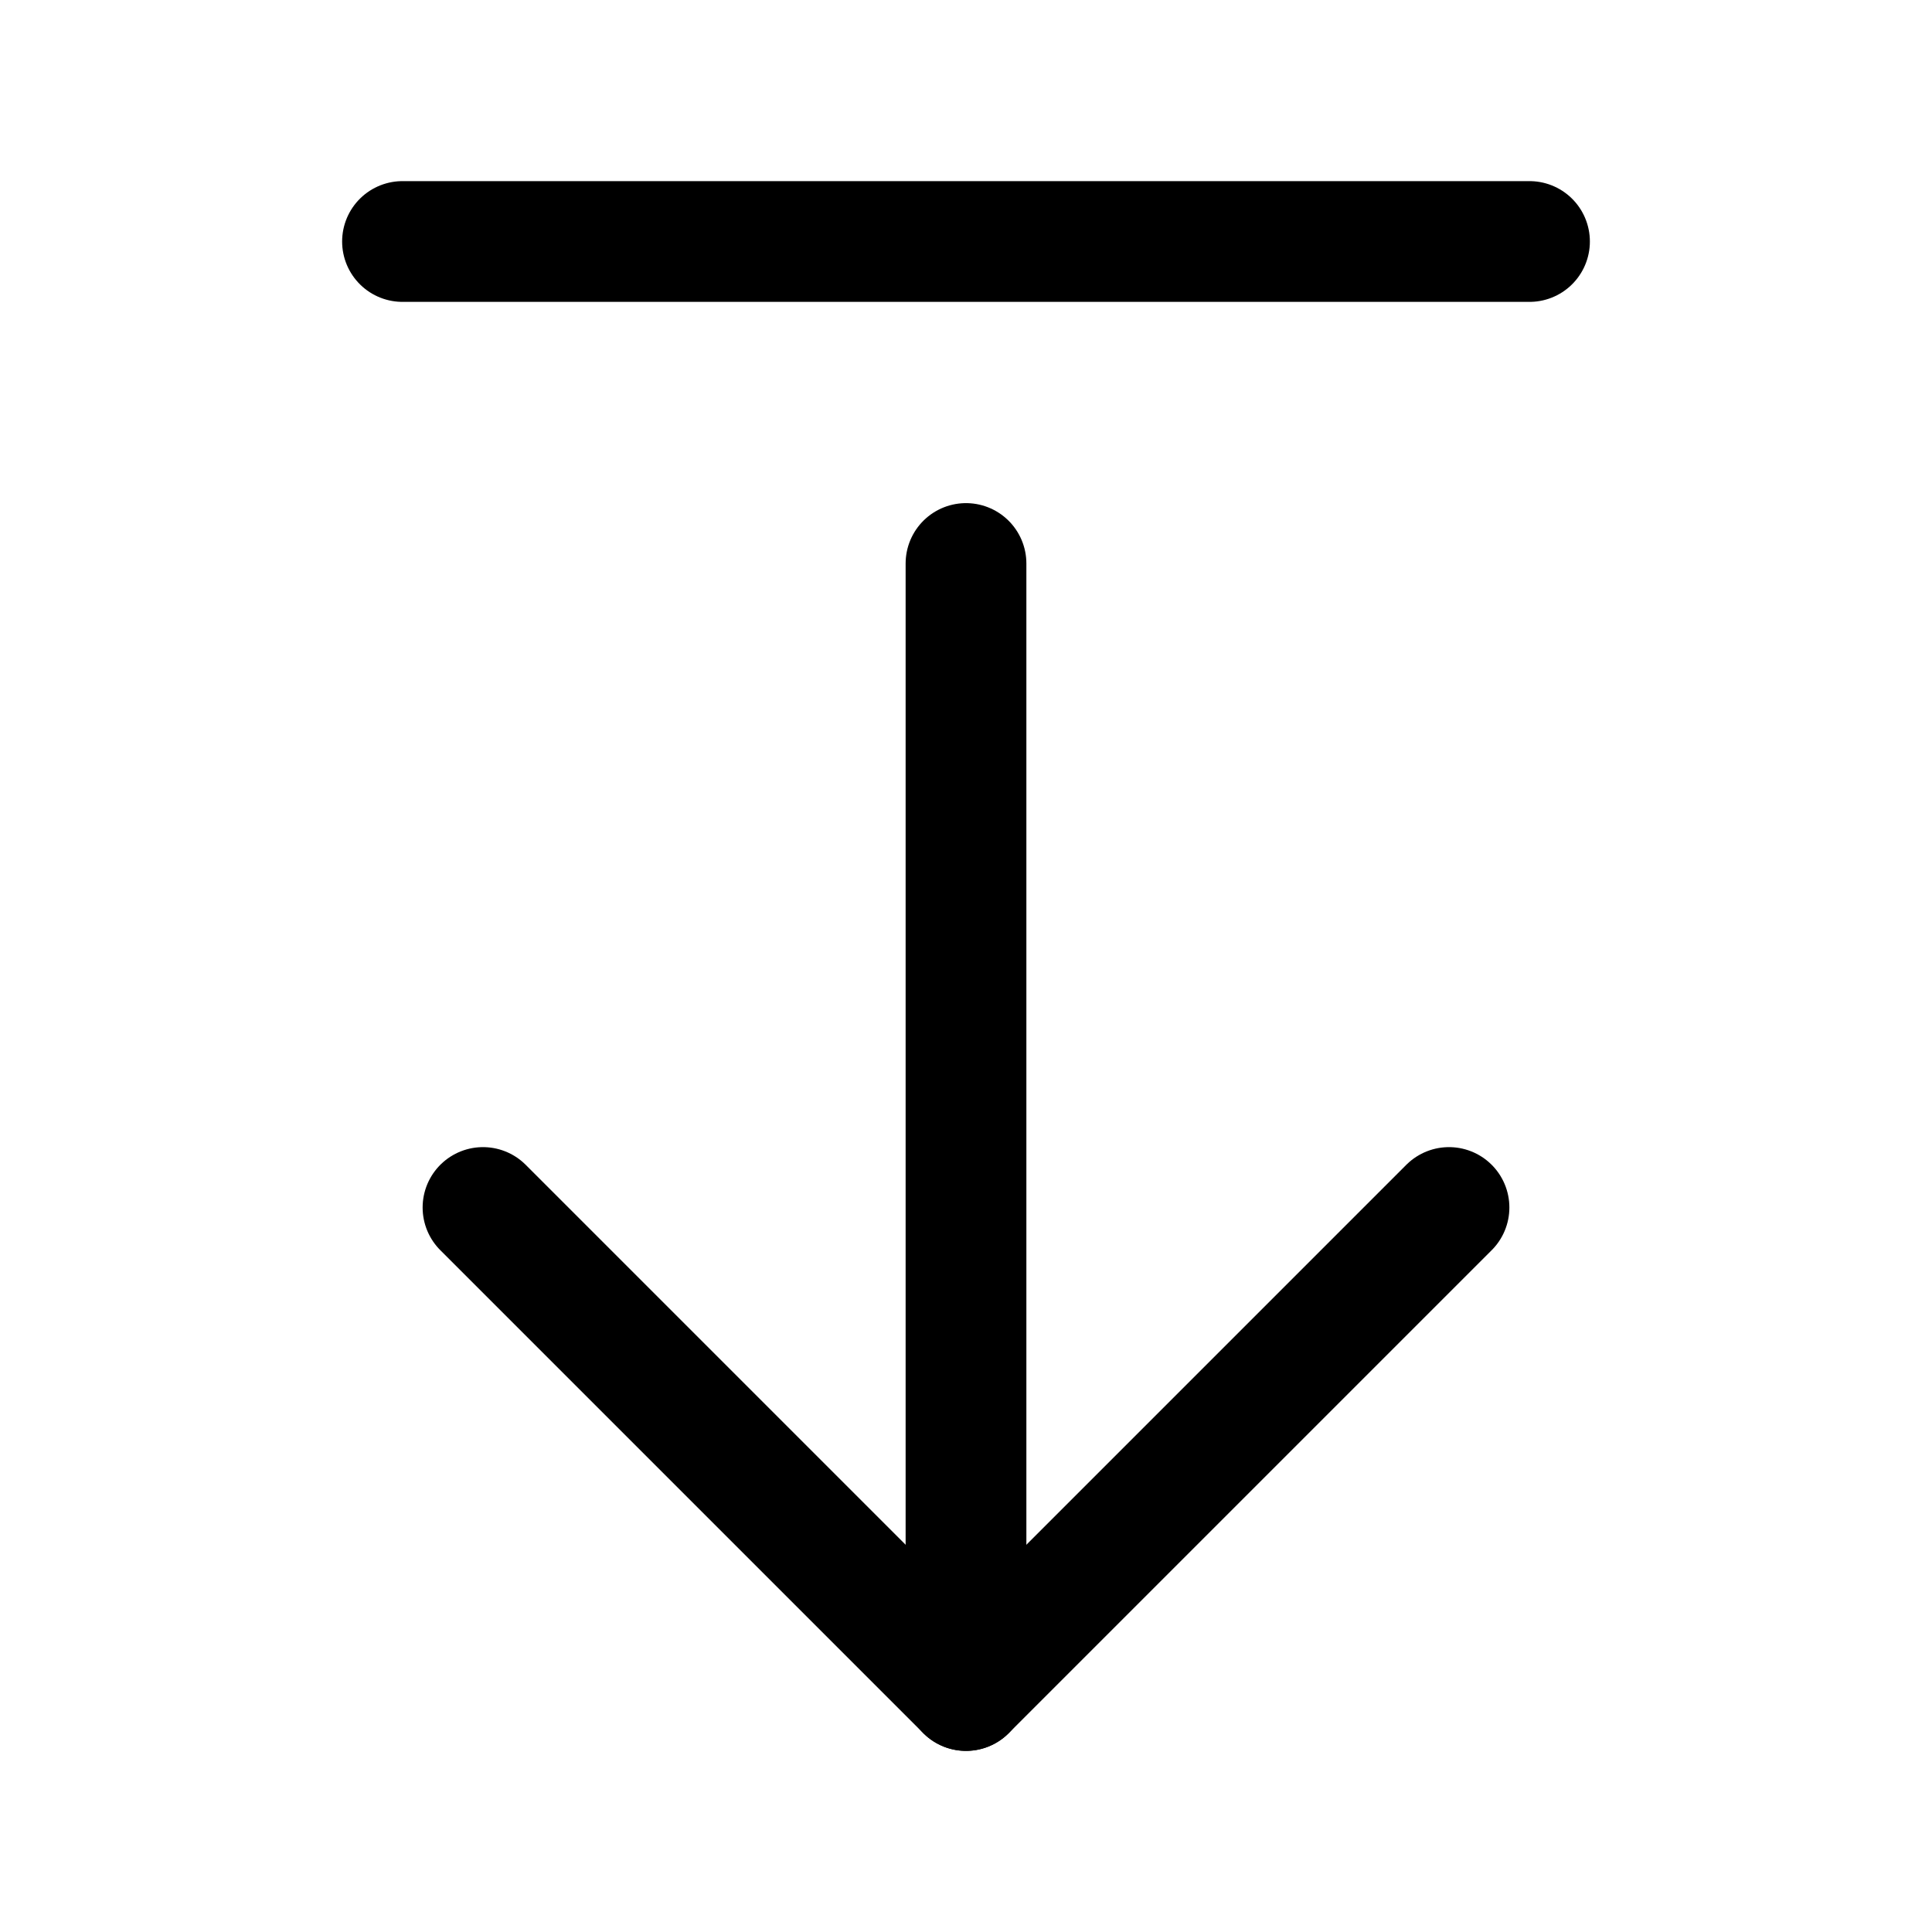 <svg
  xmlns="http://www.w3.org/2000/svg"
  width="24"
  height="24"
  viewBox="0 0 24 24"
  fill="none"
  stroke="currentColor"
  stroke-width="1.5"
  stroke-linecap="round"
  stroke-linejoin="round"
>
  <path d="M19 3H5"  vector-effect="non-scaling-stroke"/>
  <path d="M12 21V7"  vector-effect="non-scaling-stroke"/>
  <path d="m6 15 6 6 6-6"  vector-effect="non-scaling-stroke"/>
</svg>
